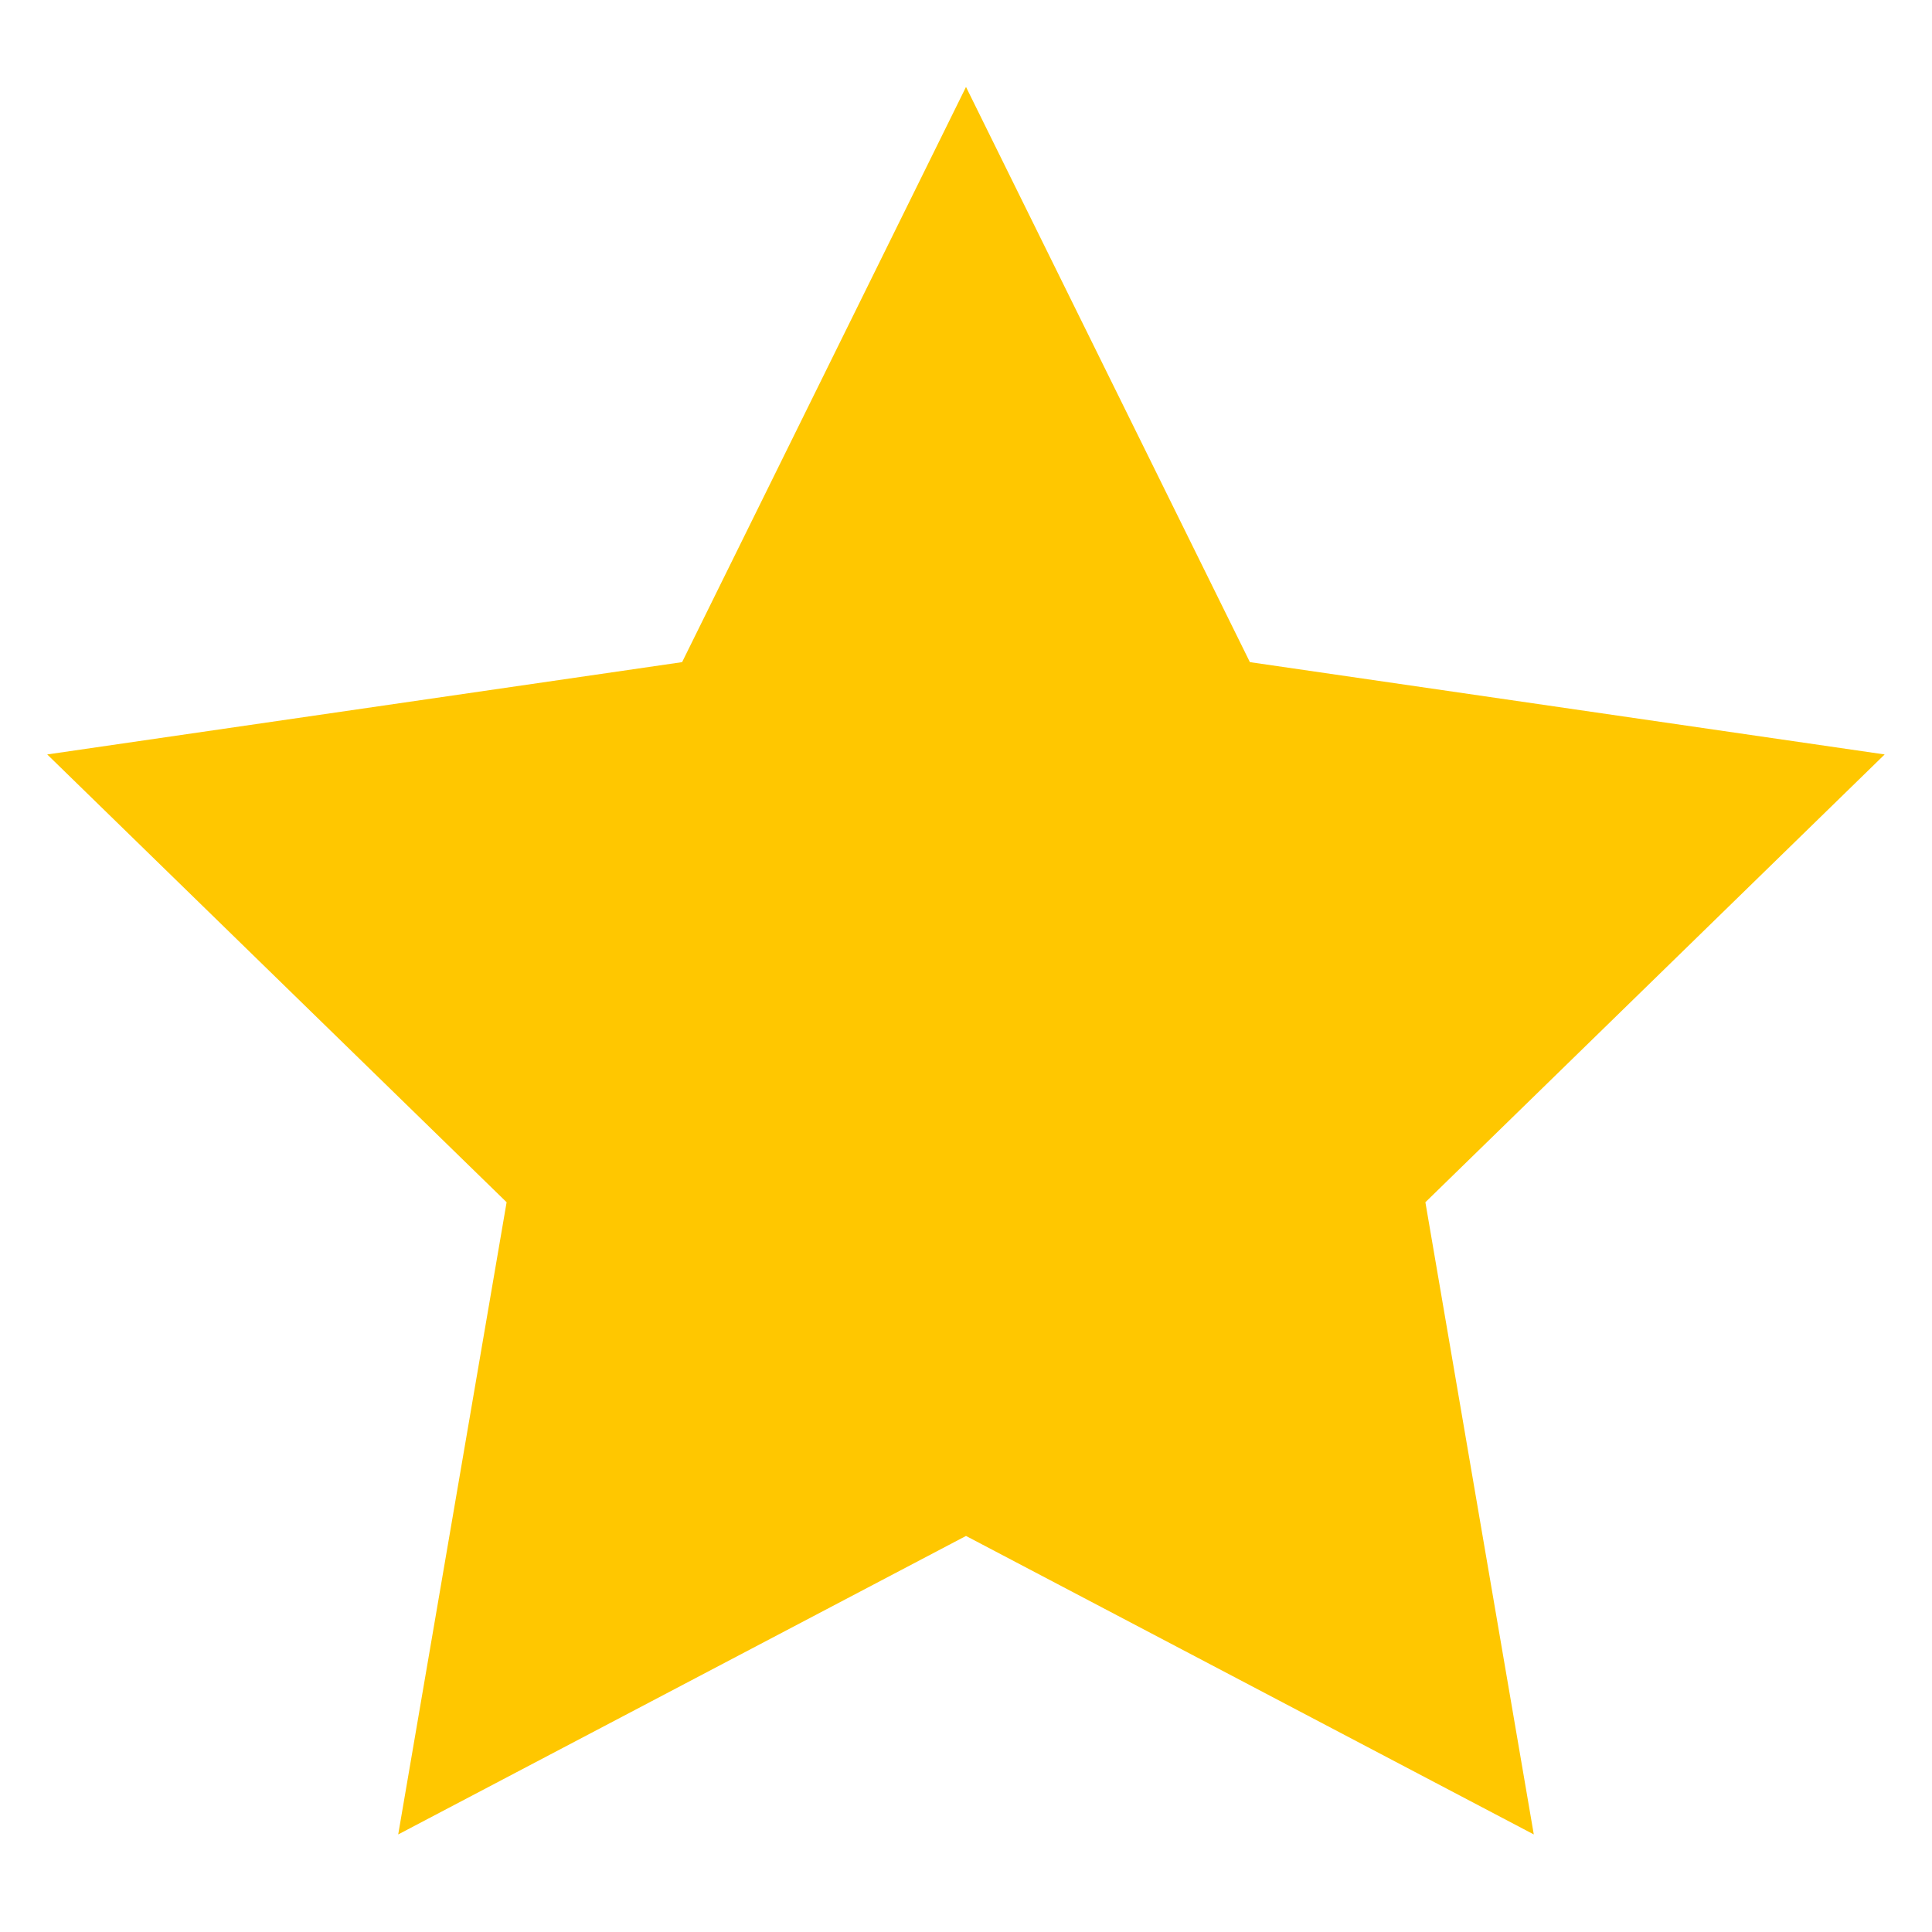 <svg width="18" height="18" viewBox="0 0 18 18" fill="none" xmlns="http://www.w3.org/2000/svg">
<path d="M9 0.81L11.645 6.169L17.559 7.029L13.28 11.201L14.29 17.091L9 14.31L3.71 17.091L4.72 11.201L0.44 7.029L6.355 6.169L9 0.81Z" fill="#FFC700"/>
</svg>
